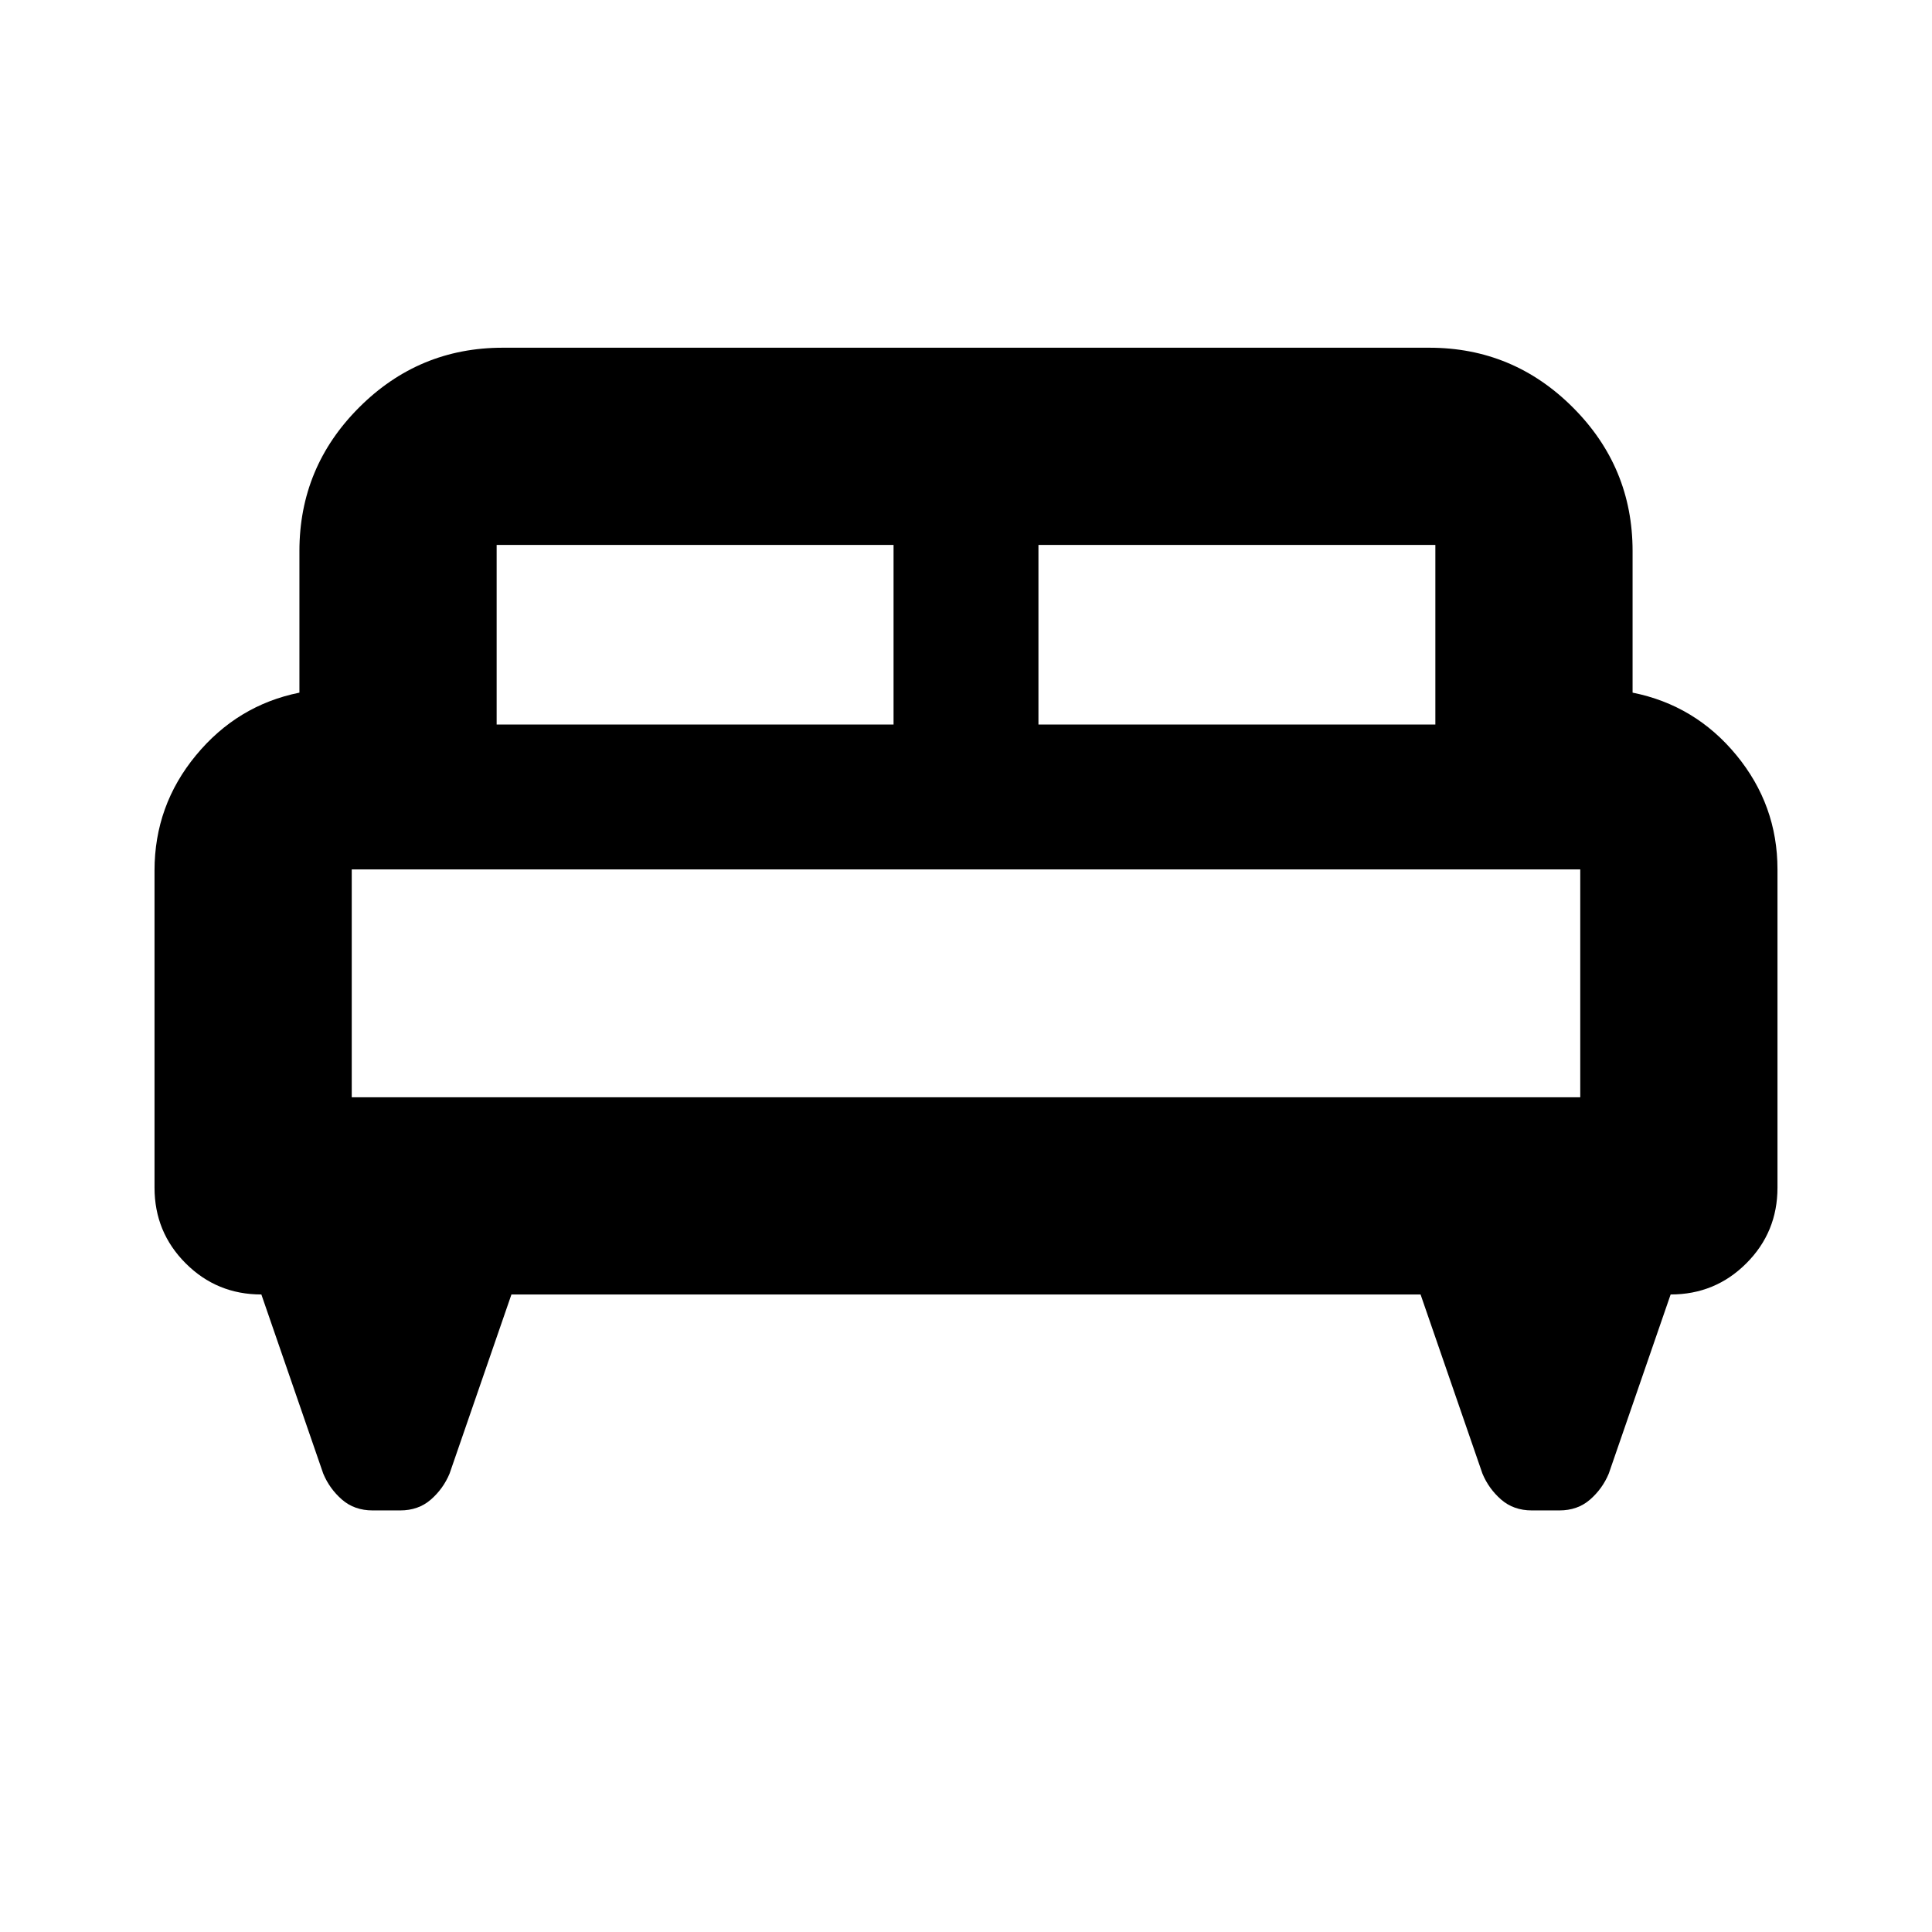 <svg xmlns="http://www.w3.org/2000/svg" height="20" viewBox="0 -960 960 960" width="20"><path d="M76.78-527.43q0-32.34 20.59-57.26 20.58-24.92 51.41-31.14v-70.39q0-41.66 29.67-71.33t71.33-29.67h460.44q41.66 0 71.33 29.67t29.67 71.33v70.39q31.13 6.22 51.56 31.04 20.44 24.83 20.44 56.79v158.13q0 22.14-15.48 37.61-15.47 15.48-37.61 15.48l-30.74 89q-3.13 7.52-9.3 12.91-6.18 5.39-15.26 5.39h-13.66q-9.08 0-15.26-5.39-6.17-5.39-9.3-12.91l-30.74-89H254.13l-30.74 89q-3.13 7.52-9.3 12.91-6.18 5.39-15.26 5.39h-13.66q-9.08 0-15.26-5.39-6.17-5.39-9.3-12.91l-30.74-89q-22.14 0-37.61-15.48-15.48-15.47-15.48-37.61v-157.56ZM516-600h197.22v-89.22H516V-600Zm-269.22 0H444v-89.22H246.78V-600Zm-72 185.22h610.44V-528H174.78v113.22Zm610.44 0H174.78h610.44Z"/></svg>